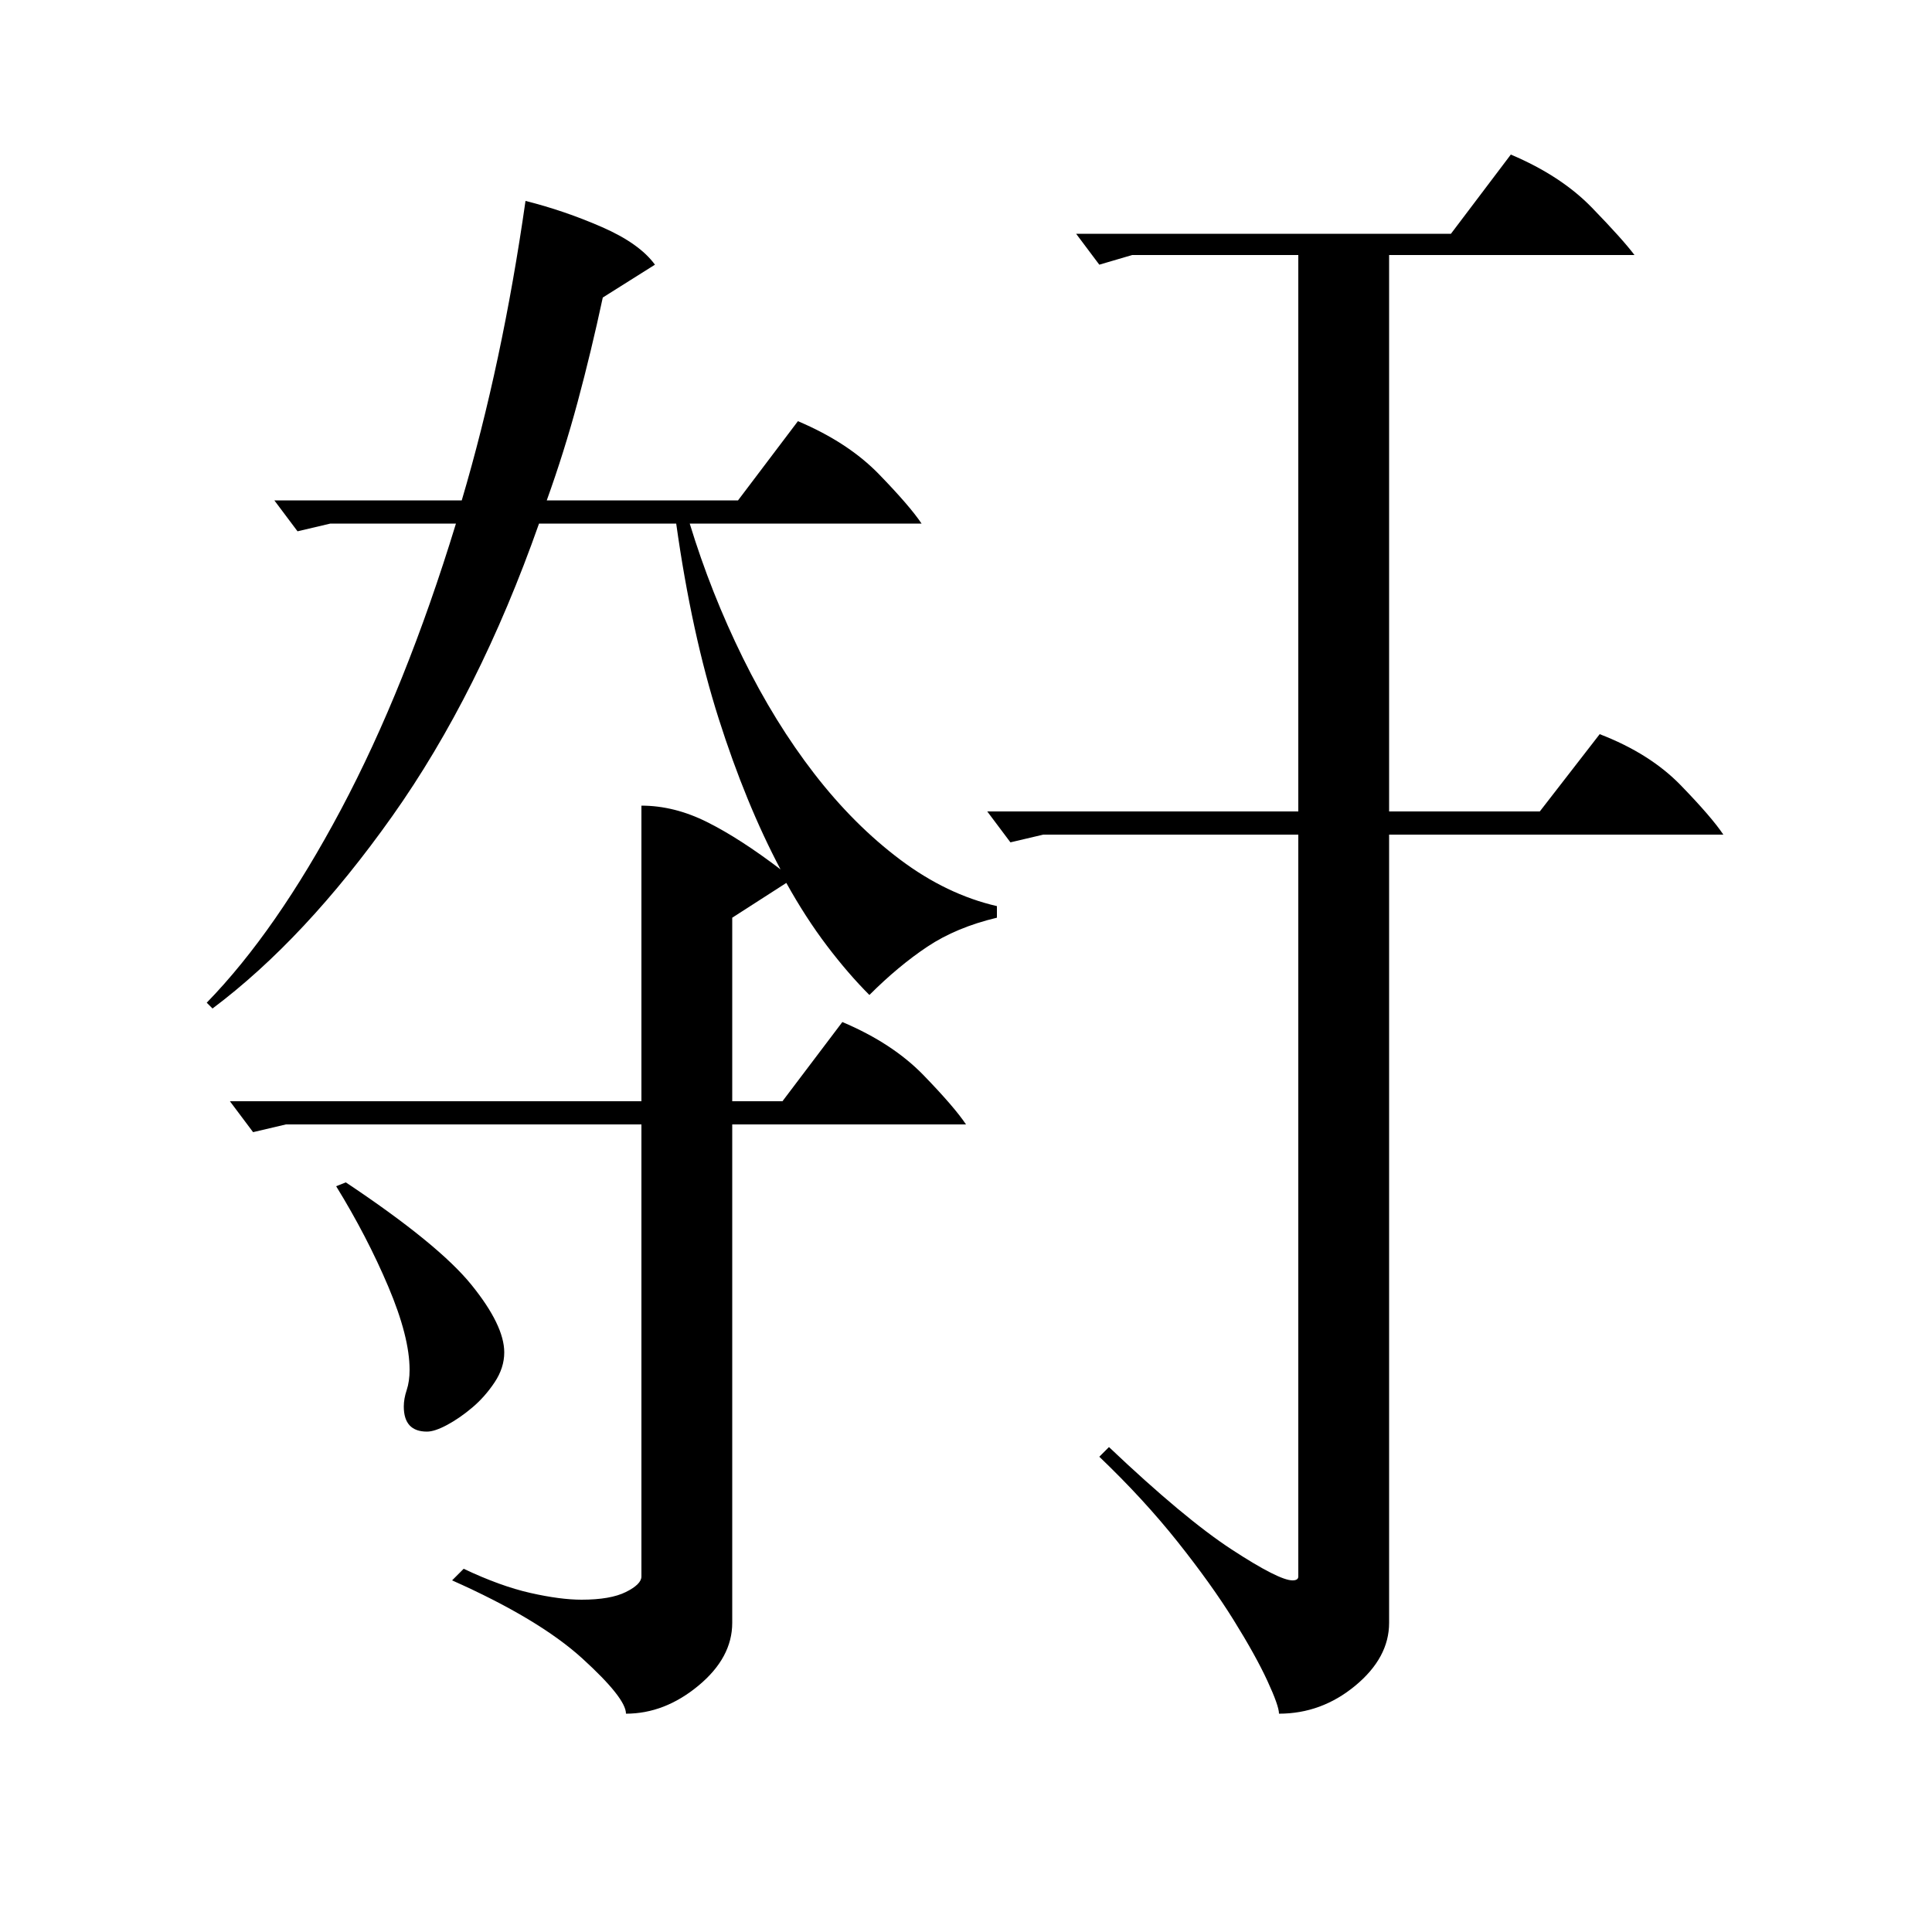 <?xml version="1.0" standalone="no"?>
<!DOCTYPE svg PUBLIC "-//W3C//DTD SVG 1.1//EN" "http://www.w3.org/Graphics/SVG/1.1/DTD/svg11.dtd" >
<svg xmlns="http://www.w3.org/2000/svg" xmlns:xlink="http://www.w3.org/1999/xlink" version="1.1" viewBox="0 -200 1000 1000">
  <g transform="matrix(1 0 0 -1 0 800)">
   <path fill="currentColor"
d="M272 896q20 -5 39.5 -13.5t27.5 -19.5l-27 -17q-6 -28 -13 -54t-16 -51h99l31 41q26 -11 42 -27.5t22 -25.5h-120q11 -36 27.5 -69.5t37 -60t44.5 -44.5t50 -24v-6q-21 -5 -36 -15t-30 -25q-11 11 -22 25.5t-21 32.5l-28 -18v-95h26l31 41q26 -11 42 -27.5t22 -25.5h-121
v-258q0 -18 -17.5 -32.5t-37.5 -14.5q0 8 -22.5 28.5t-67.5 40.5l6 6q19 -9 34.5 -12.5t26.5 -3.5q15 0 23 4t8 8v234h-184l-17 -4l-12 16h213v153q17 0 34 -8.5t38 -24.5q-18 34 -32 78t-22 101h-71q-31 -88 -76 -151.5t-93 -99.5l-3 3q36 37 69.5 100t59.5 148h-65l-17 -4
l-12 16h97q21 71 33 155zM540 568l-17 -4l-12 16h161v288h-86l-17 -5l-12 16h194l31 41q26 -11 42 -27.5t22 -24.5h-127v-288h78l31 40q26 -10 42 -26.5t22 -25.5h-173v-408q0 -18 -17.5 -32.5t-39.5 -14.5q0 4 -6 17t-17.5 31.5t-29 40.5t-40.5 44l5 5q39 -37 63.5 -53
t31.5 -16q3 0 3 2v384h-132zM179 388q48 -32 65 -53t17 -35q0 -8 -5 -15.5t-11.5 -13t-13 -9t-10.5 -3.5q-12 0 -12 13q0 4 1.5 8.5t1.5 10.5q0 17 -11 43t-27 52z" />
  </g>

</svg>
